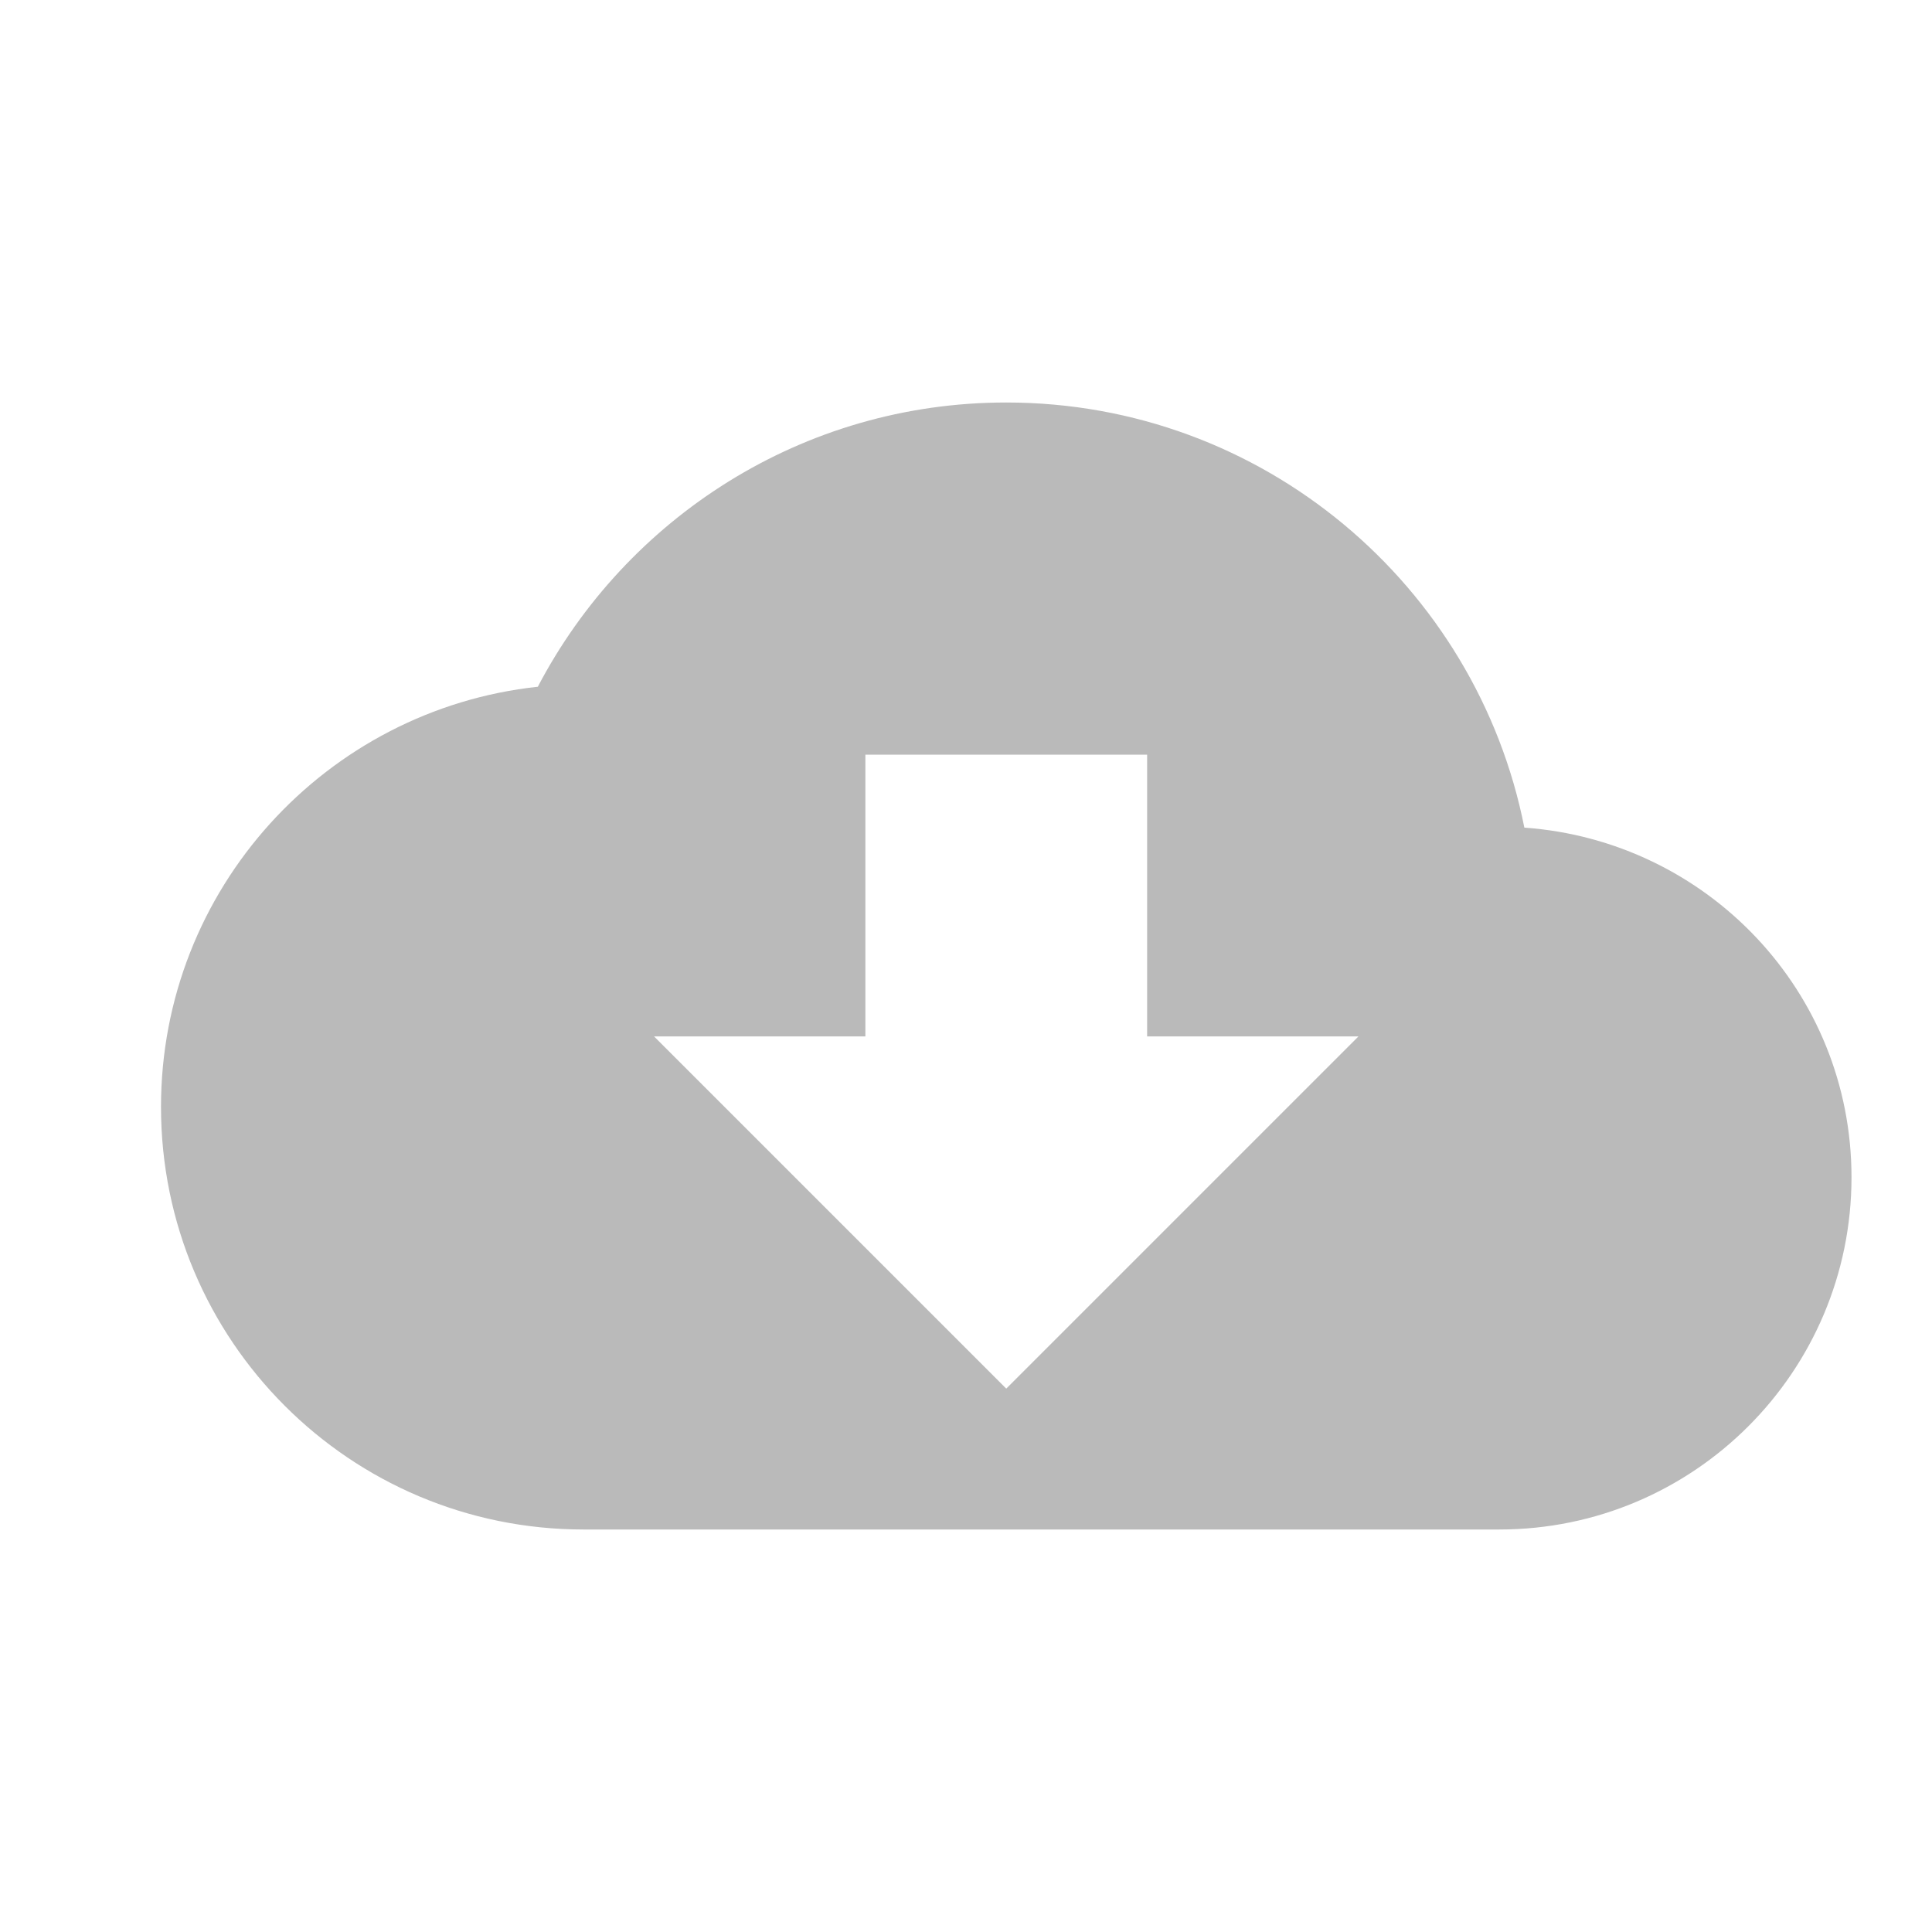 <svg width="24" height="24" viewBox="0 0 24 24" fill="none" xmlns="http://www.w3.org/2000/svg">
<g opacity="0.54">
<path opacity="0.5" d="M18.936 10.281C18.341 7.271 15.685 5 12.5 5C9.971 5 7.779 6.435 6.681 8.531C4.052 8.815 2 11.042 2 13.75C2 16.651 4.349 19 7.25 19H18.625C21.04 19 23 17.04 23 14.625C23 12.315 21.202 10.443 18.936 10.281ZM16.875 12.875L12.5 17.25L8.125 12.875H10.75V9.375H14.25V12.875H16.875Z" fill="black"/>
</g>
</svg>
